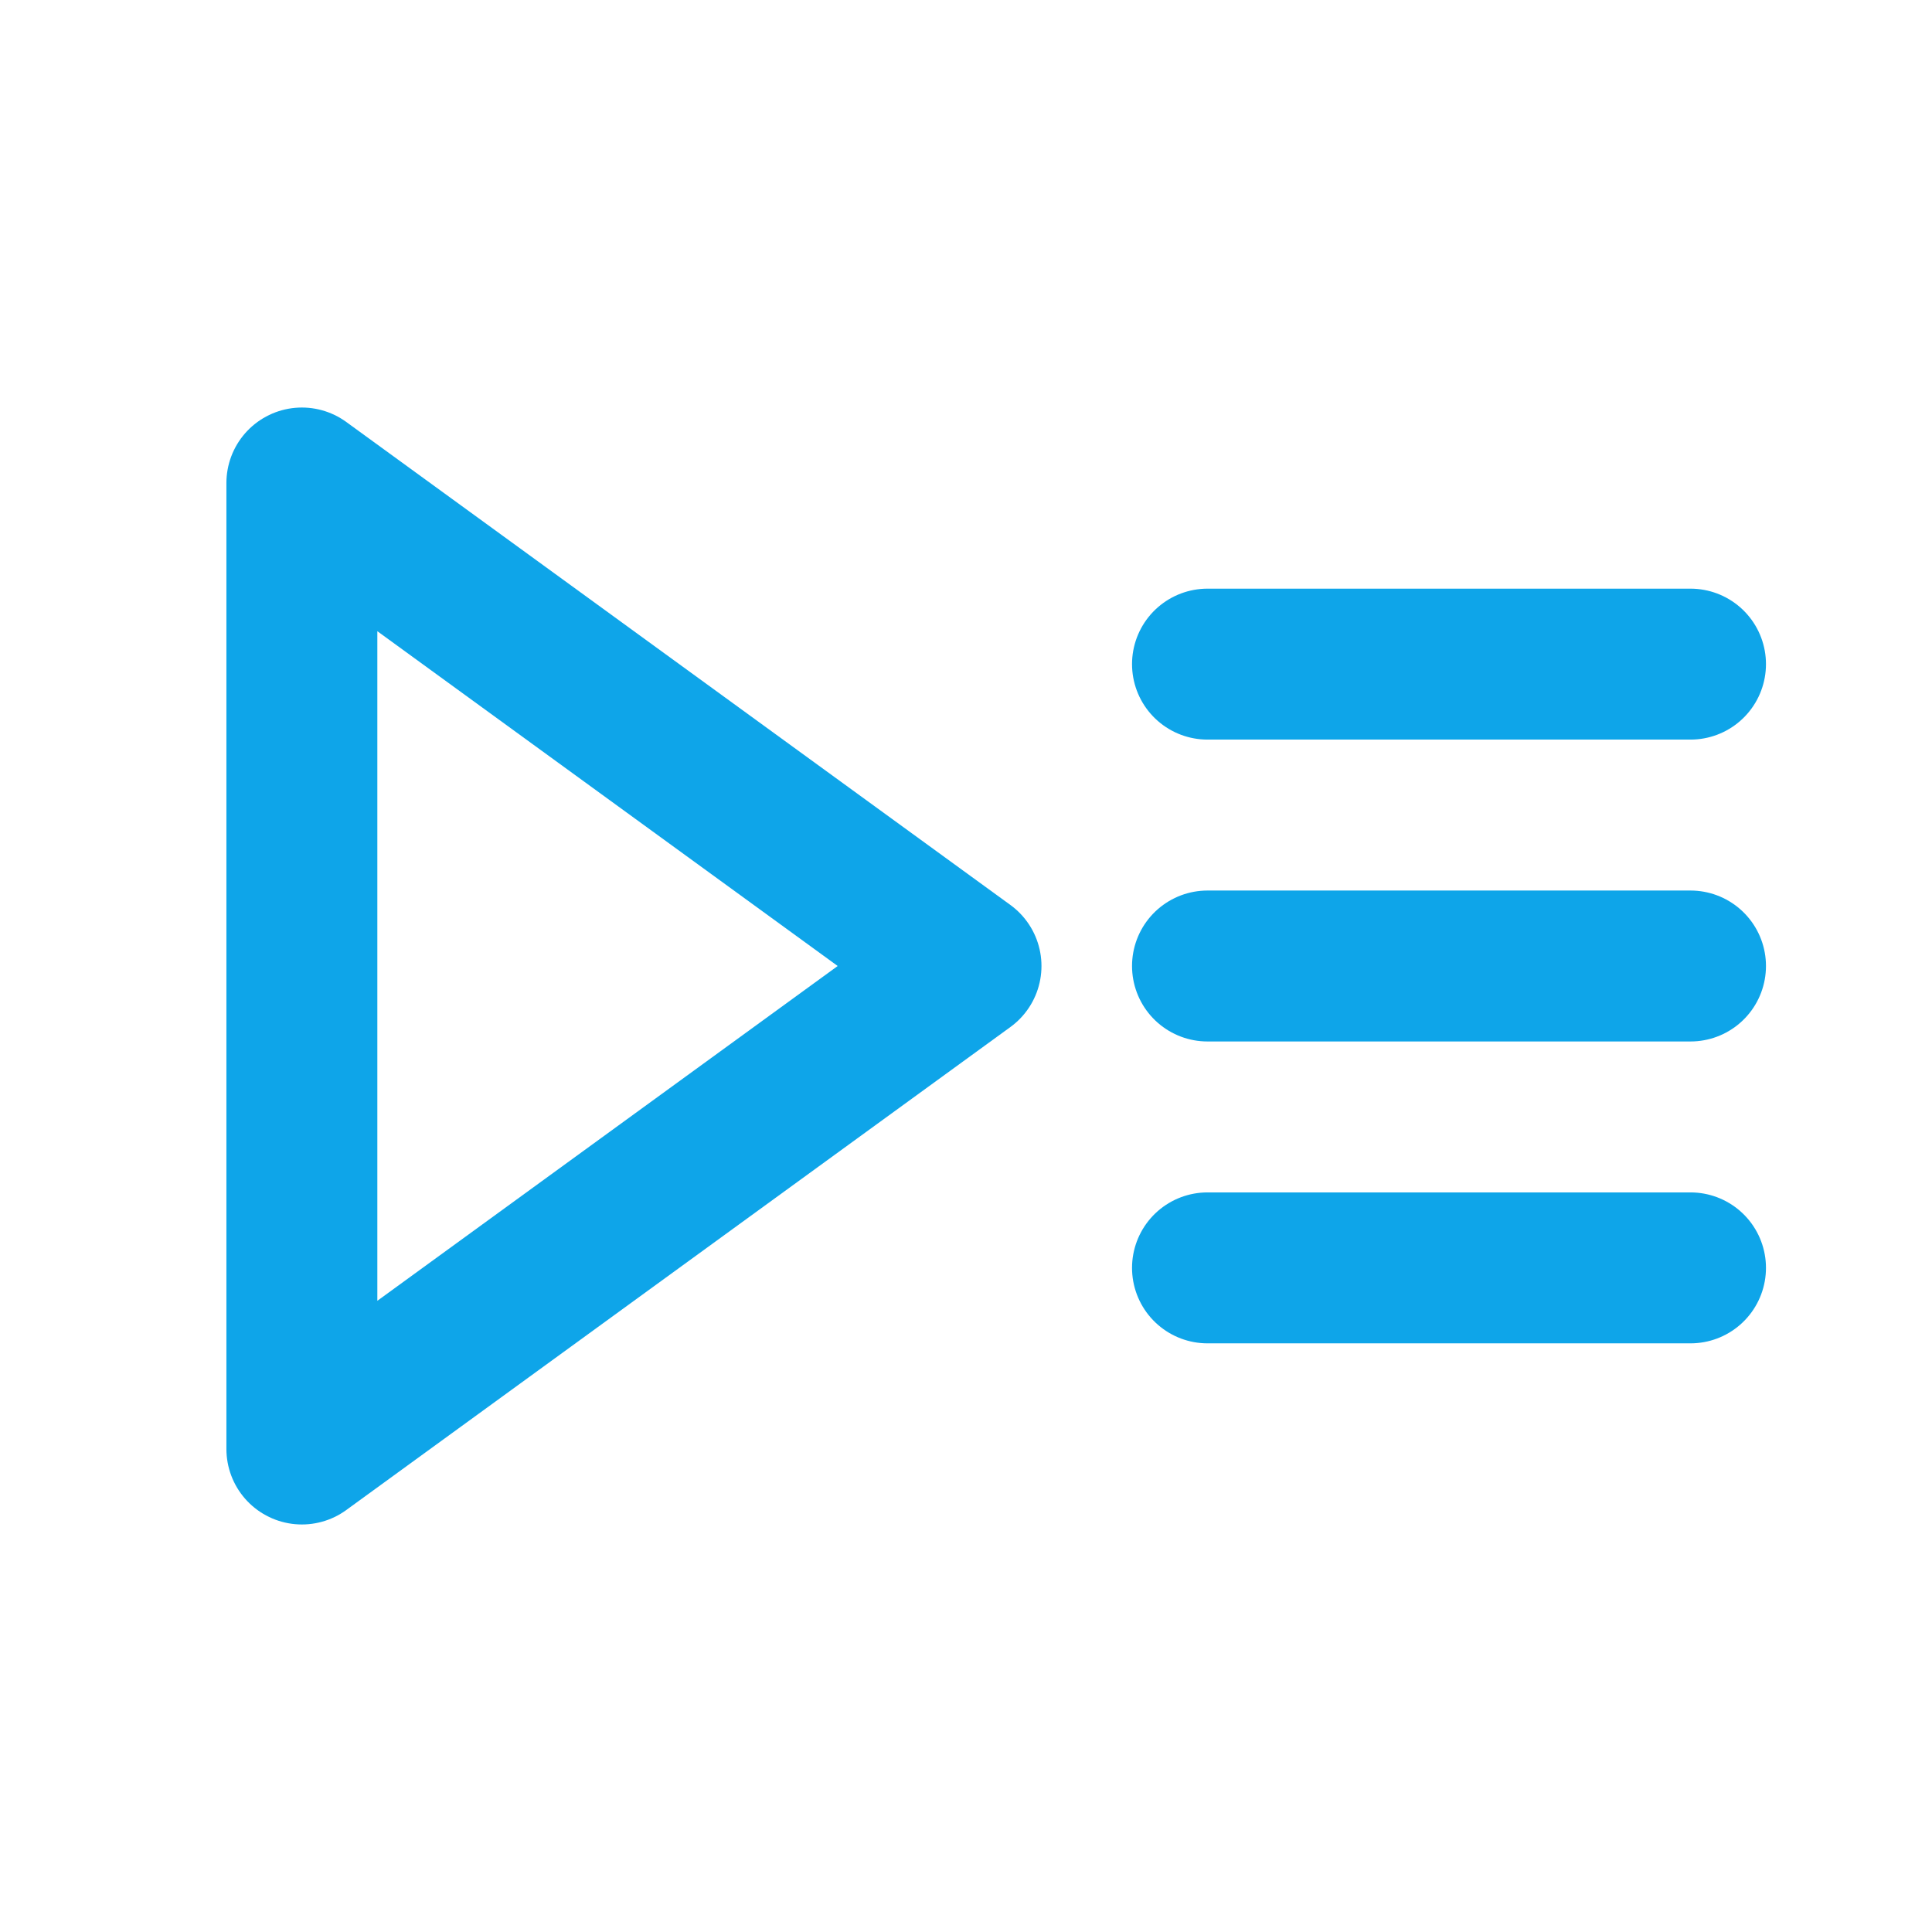 <svg width="128" height="128" viewBox="0 0 128 128"
     xmlns="http://www.w3.org/2000/svg"
     aria-label="Simple Playlist Icon">
  <g fill="none" stroke="#0EA5E9" stroke-width="10"
     stroke-linecap="round" stroke-linejoin="round">
    <!-- 플레이 삼각형 -->
    <polygon points="20,32 20,96 64,64" />
    <!-- 재생목록 줄 3개 -->
    <line x1="80" y1="44" x2="112" y2="44" />
    <line x1="80" y1="64" x2="112" y2="64" />
    <line x1="80" y1="84" x2="112" y2="84" />
  </g>
</svg>
